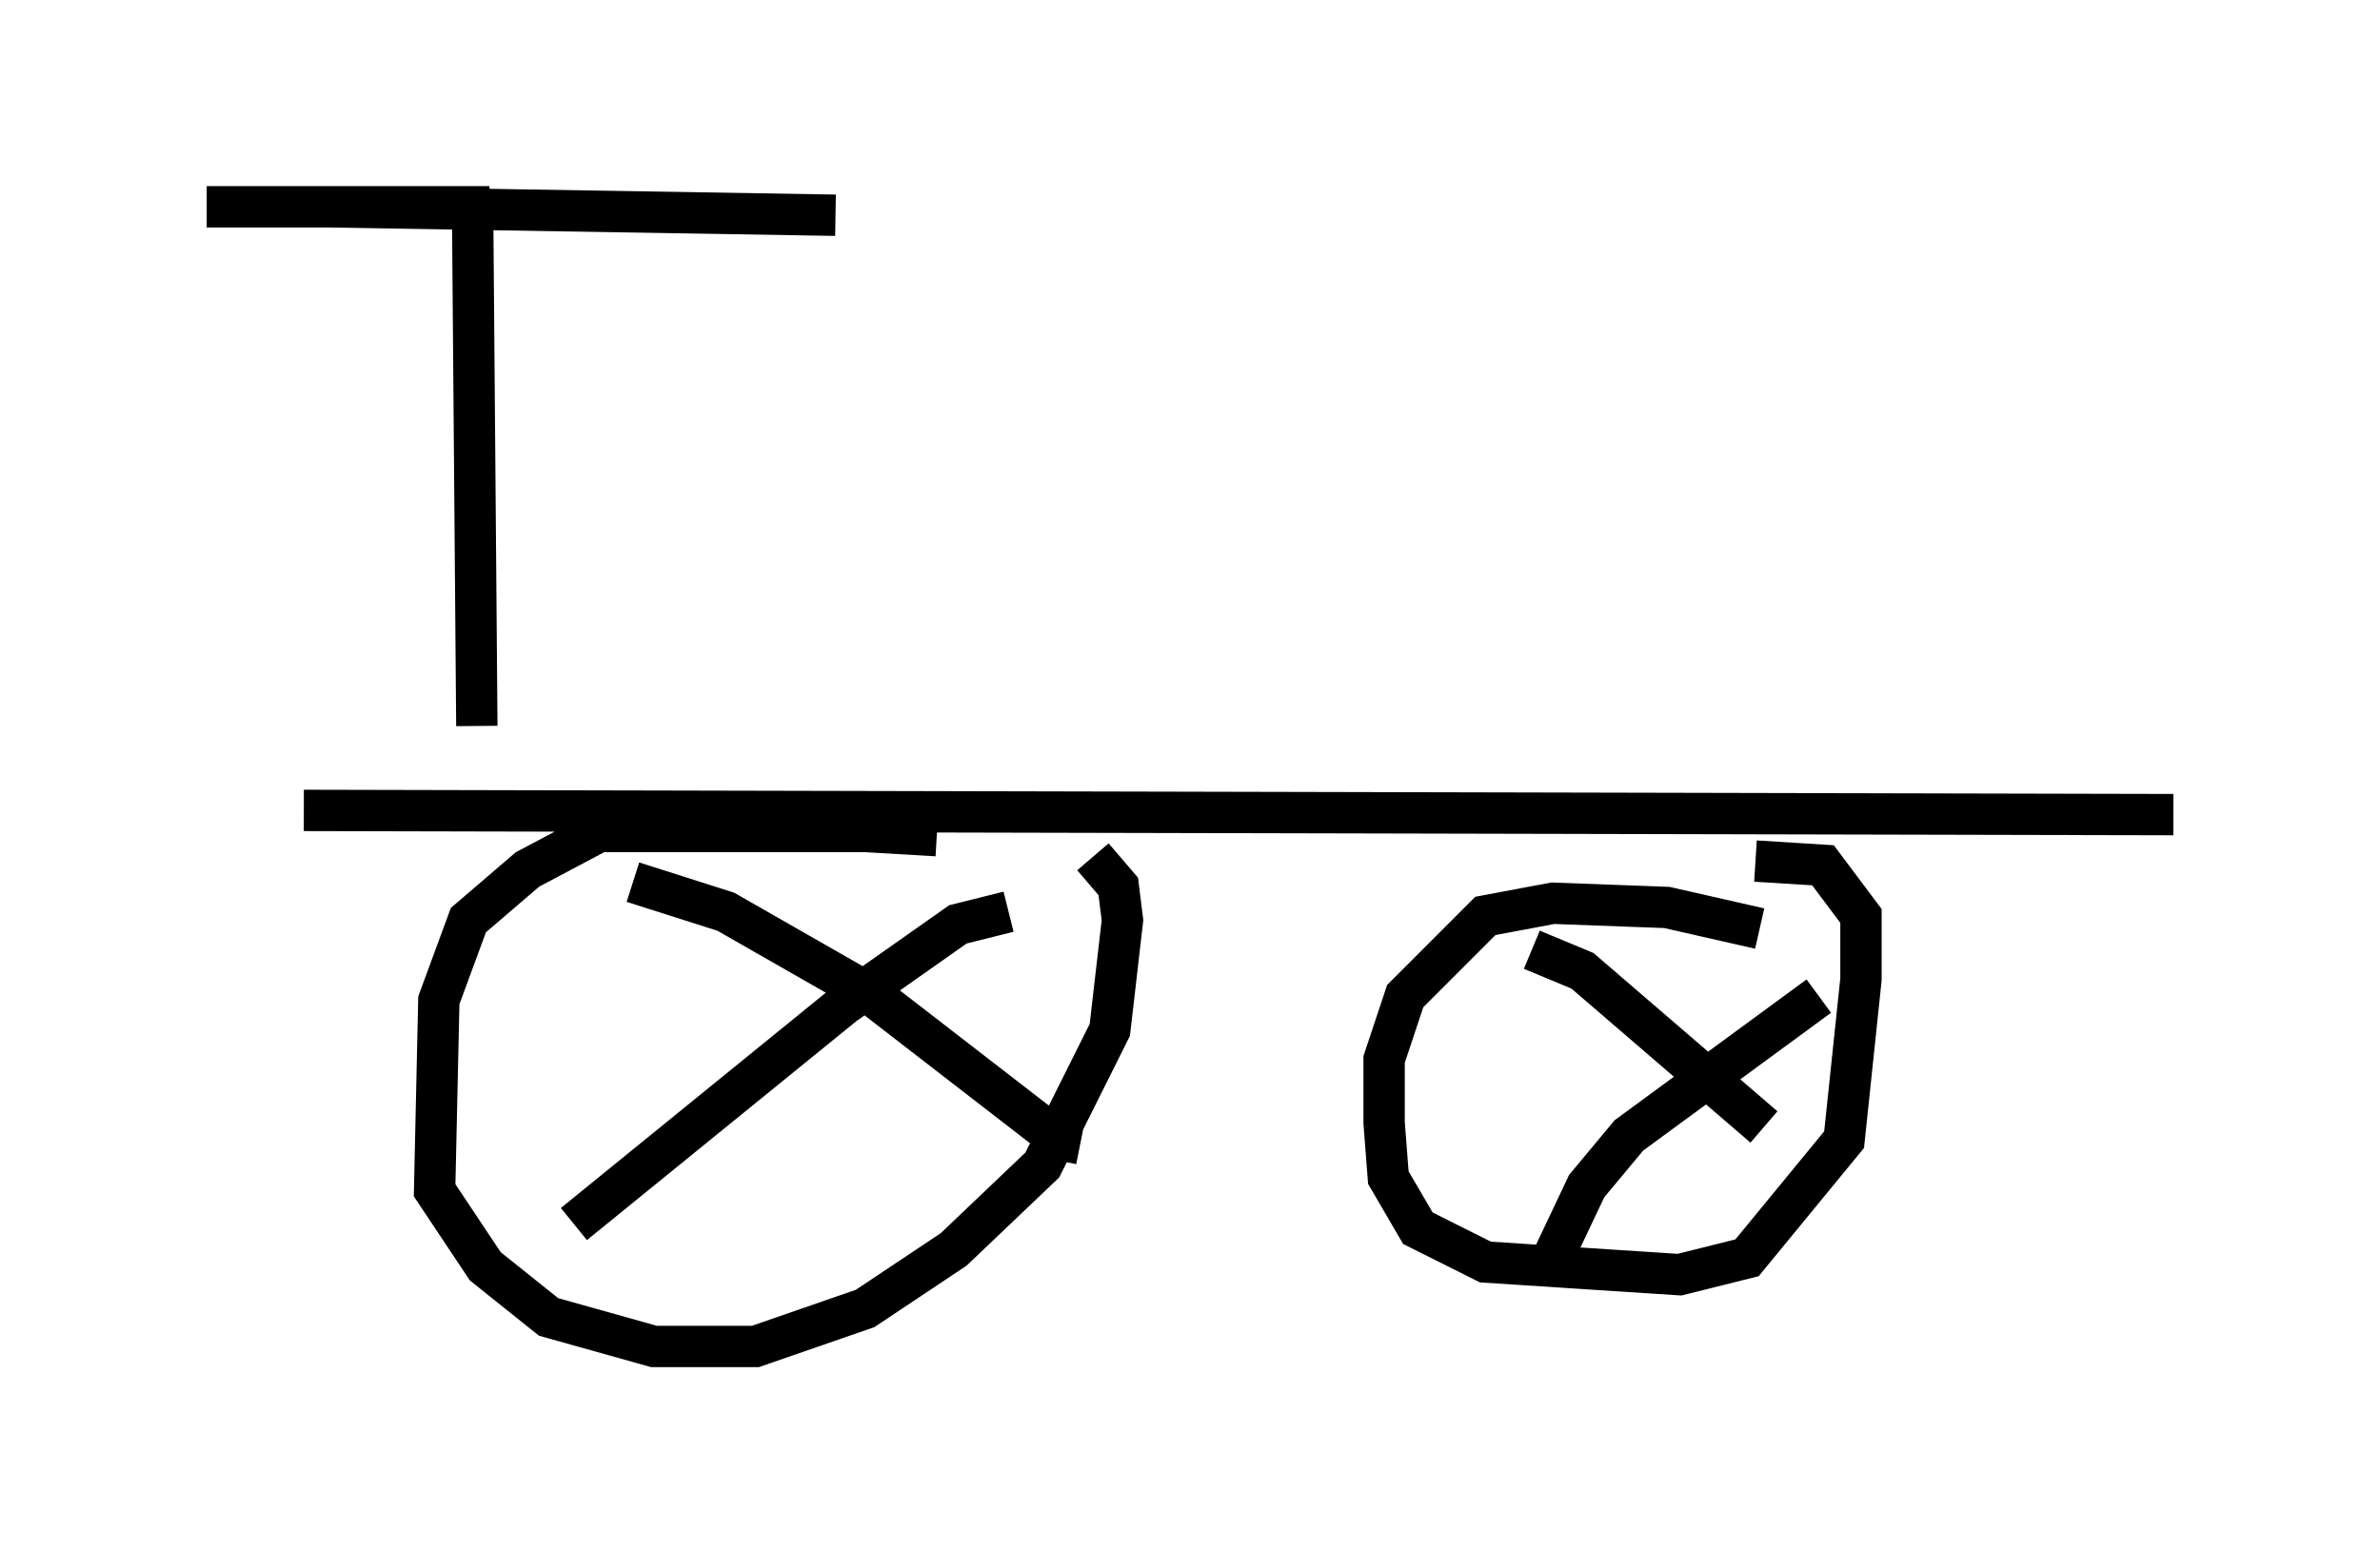 <?xml version="1.0" encoding="utf-8" ?>
<svg baseProfile="full" height="37.563" version="1.1" width="57.571" xmlns="http://www.w3.org/2000/svg" xmlns:ev="http://www.w3.org/2001/xml-events" xmlns:xlink="http://www.w3.org/1999/xlink"><defs /><rect fill="white" height="37.563" width="57.571" x="0" y="0" /><path d="M23.579, 20.619 m-0.919, -0.408 l-1.735, -0.102 -6.431, 0.0 l-1.735, 0.919 -1.429, 1.225 l-0.715, 1.94 -0.102, 4.594 l1.225, 1.838 1.531, 1.225 l2.552, 0.715 2.45, 0.0 l2.654, -0.919 2.144, -1.429 l2.144, -2.042 1.633, -3.267 l0.306, -2.654 -0.102, -0.817 l-0.613, -0.715 m16.129, 1.735 l-2.246, -0.51 -2.756, -0.102 l-1.633, 0.306 -1.94, 1.94 l-0.51, 1.531 0.0, 1.531 l0.102, 1.327 0.715, 1.225 l1.633, 0.817 4.696, 0.306 l1.633, -0.408 2.348, -2.858 l0.408, -3.879 0.0, -1.531 l-0.919, -1.225 -1.633, -0.102 m-5.41, 2.144 l1.225, 0.51 4.39, 3.777 m1.327, -3.165 l-4.594, 3.369 -1.021, 1.225 l-0.919, 1.94 m-22.152, -9.29 l2.246, 0.715 3.573, 2.042 l4.492, 3.471 0.51, 0.102 m-1.735, -5.615 l-1.225, 0.306 -2.756, 1.94 l-6.533, 5.308 m-6.533, -10.004 l45.223, 0.102 m-41.038, -2.144 l-0.102, -12.454 m0.408, -0.102 l-6.84, 0.0 m2.96, 0.0 l12.25, 0.204 " fill="none" stroke="black" stroke-width="1" /></svg>